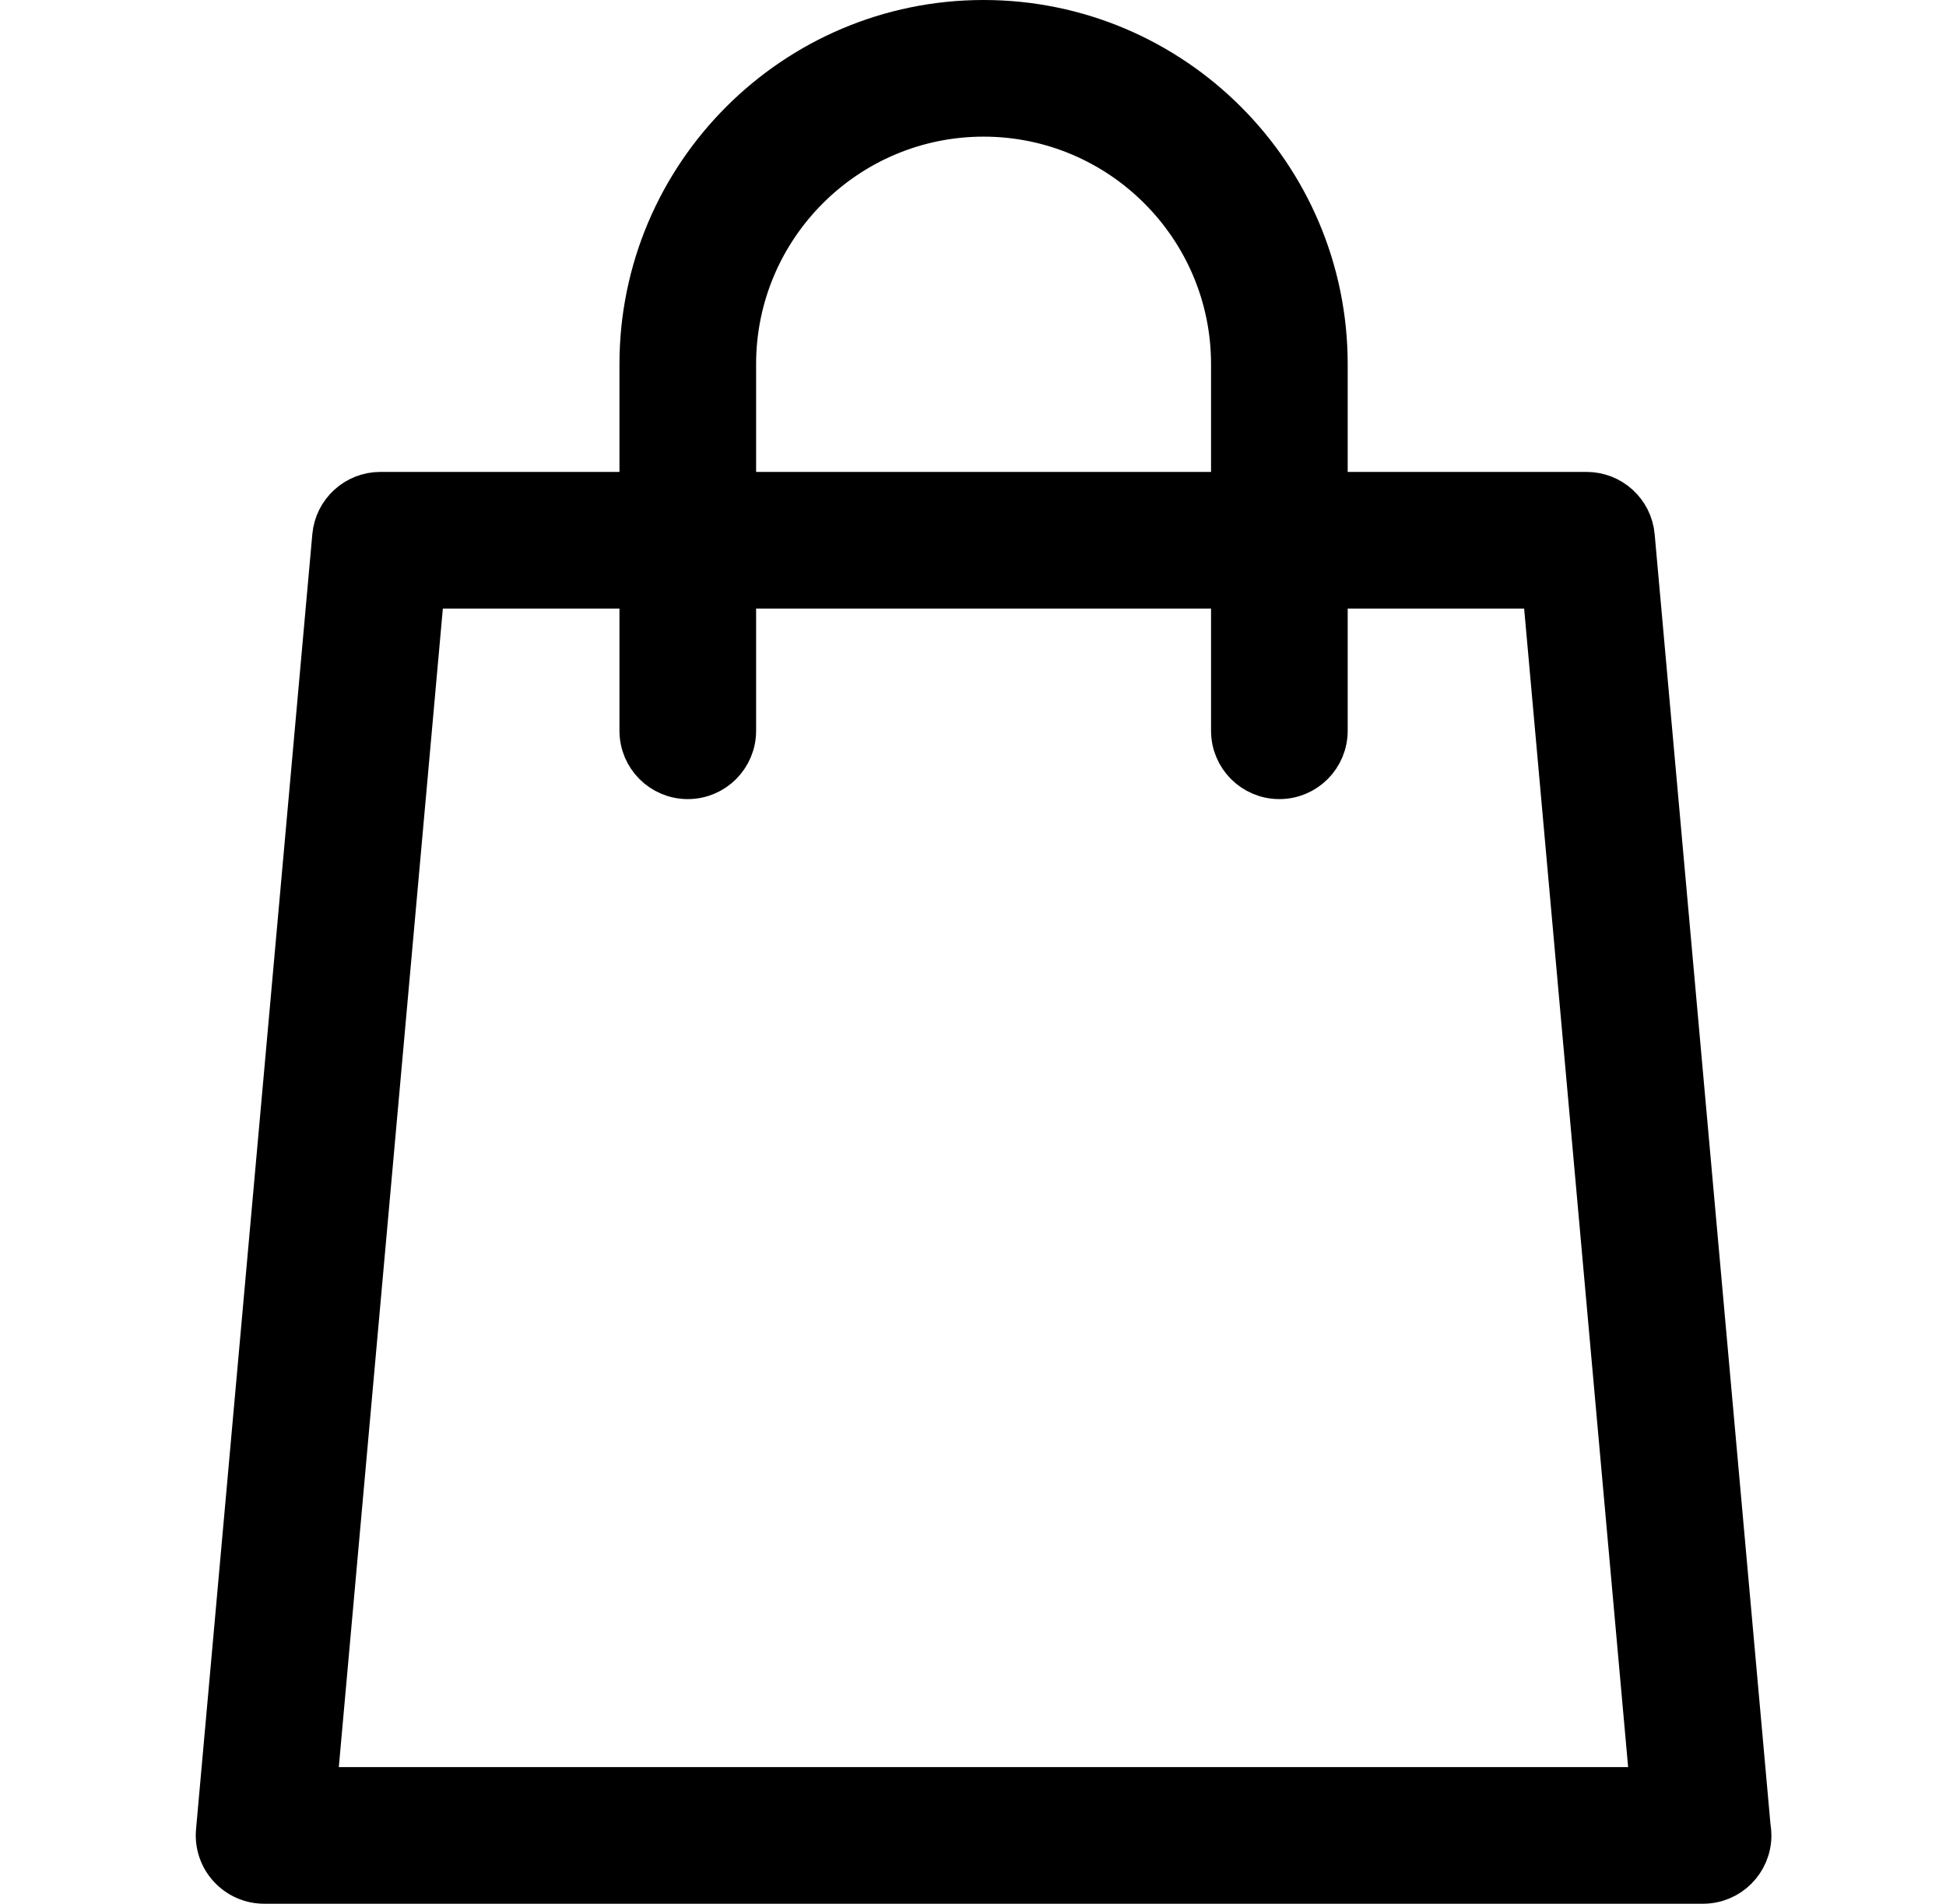 <svg width="46" height="45" viewBox="0 0 46 45" fill="none" xmlns="http://www.w3.org/2000/svg">
<path d="M41.353 43.165L41.355 43.184L41.358 43.202C41.367 43.261 41.373 43.322 41.373 43.386C41.372 44.001 40.873 44.5 40.258 44.5H40.258H40.258H40.257H40.257H40.257H40.257H40.257H40.257H40.257H40.257H40.257H40.257H40.257H40.257H40.257H40.257H40.257H40.257H40.257H40.257H40.257H40.257H40.257H40.257H40.257H40.257H40.257H40.257H40.257H40.257H40.257H40.257H40.256H40.256H40.256H40.256H40.256H40.256H40.256H40.256H40.256H40.256H40.256H40.256H40.256H40.256H40.256H40.256H40.256H40.256H40.256H40.256H40.256H40.256H40.256H40.256H40.256H40.256H40.255H40.255H40.255H40.255H40.255H40.255H40.255H40.255H40.255H40.255H40.255H40.255H40.255H40.255H40.255H40.255H40.255H40.255H40.255H40.255H40.255H40.255H40.255H40.255H40.255H40.255H40.255H40.255H40.255H40.255H40.255H40.254H40.254H40.254H40.254H40.254H40.254H40.254H40.254H40.254H40.254H40.254H40.254H40.254H40.254H40.254H40.254H40.254H40.254H40.254H40.254H40.254H40.254H40.254H40.254H40.254H40.254H40.254H40.254H40.254H40.254H40.254H40.253H40.253H40.253H40.253H40.253H40.253H40.253H40.253H6.243C5.93 44.5 5.631 44.368 5.42 44.137C5.208 43.906 5.104 43.597 5.132 43.285C5.132 43.285 5.132 43.285 5.132 43.285L7.881 12.67L7.881 12.67C7.933 12.095 8.414 11.655 8.992 11.655H14.643H15.143V11.155V8.608C15.143 4.138 18.78 0.5 23.25 0.5C27.72 0.5 31.357 4.138 31.357 8.608V11.155V11.655H31.857H37.504C38.081 11.655 38.563 12.095 38.615 12.67L38.615 12.67L41.353 43.165ZM28.627 11.655H29.127V11.155V8.608C29.127 5.367 26.491 2.73 23.25 2.73C20.009 2.73 17.373 5.367 17.373 8.608V11.155V11.655H17.873H28.627ZM7.511 41.725L7.463 42.27H8.009H38.486H39.033L38.984 41.725L36.526 14.341L36.485 13.885H36.028H31.857H31.357V14.385V17.274C31.357 17.89 30.858 18.389 30.242 18.389C29.626 18.389 29.127 17.89 29.127 17.274V14.385V13.885H28.627H17.873H17.373V14.385V17.274C17.373 17.89 16.874 18.389 16.258 18.389C15.642 18.389 15.143 17.89 15.143 17.274V14.385V13.885H14.643H10.468H10.011L9.97 14.341L7.511 41.725Z" fill="black" stroke="black"/>
</svg>

